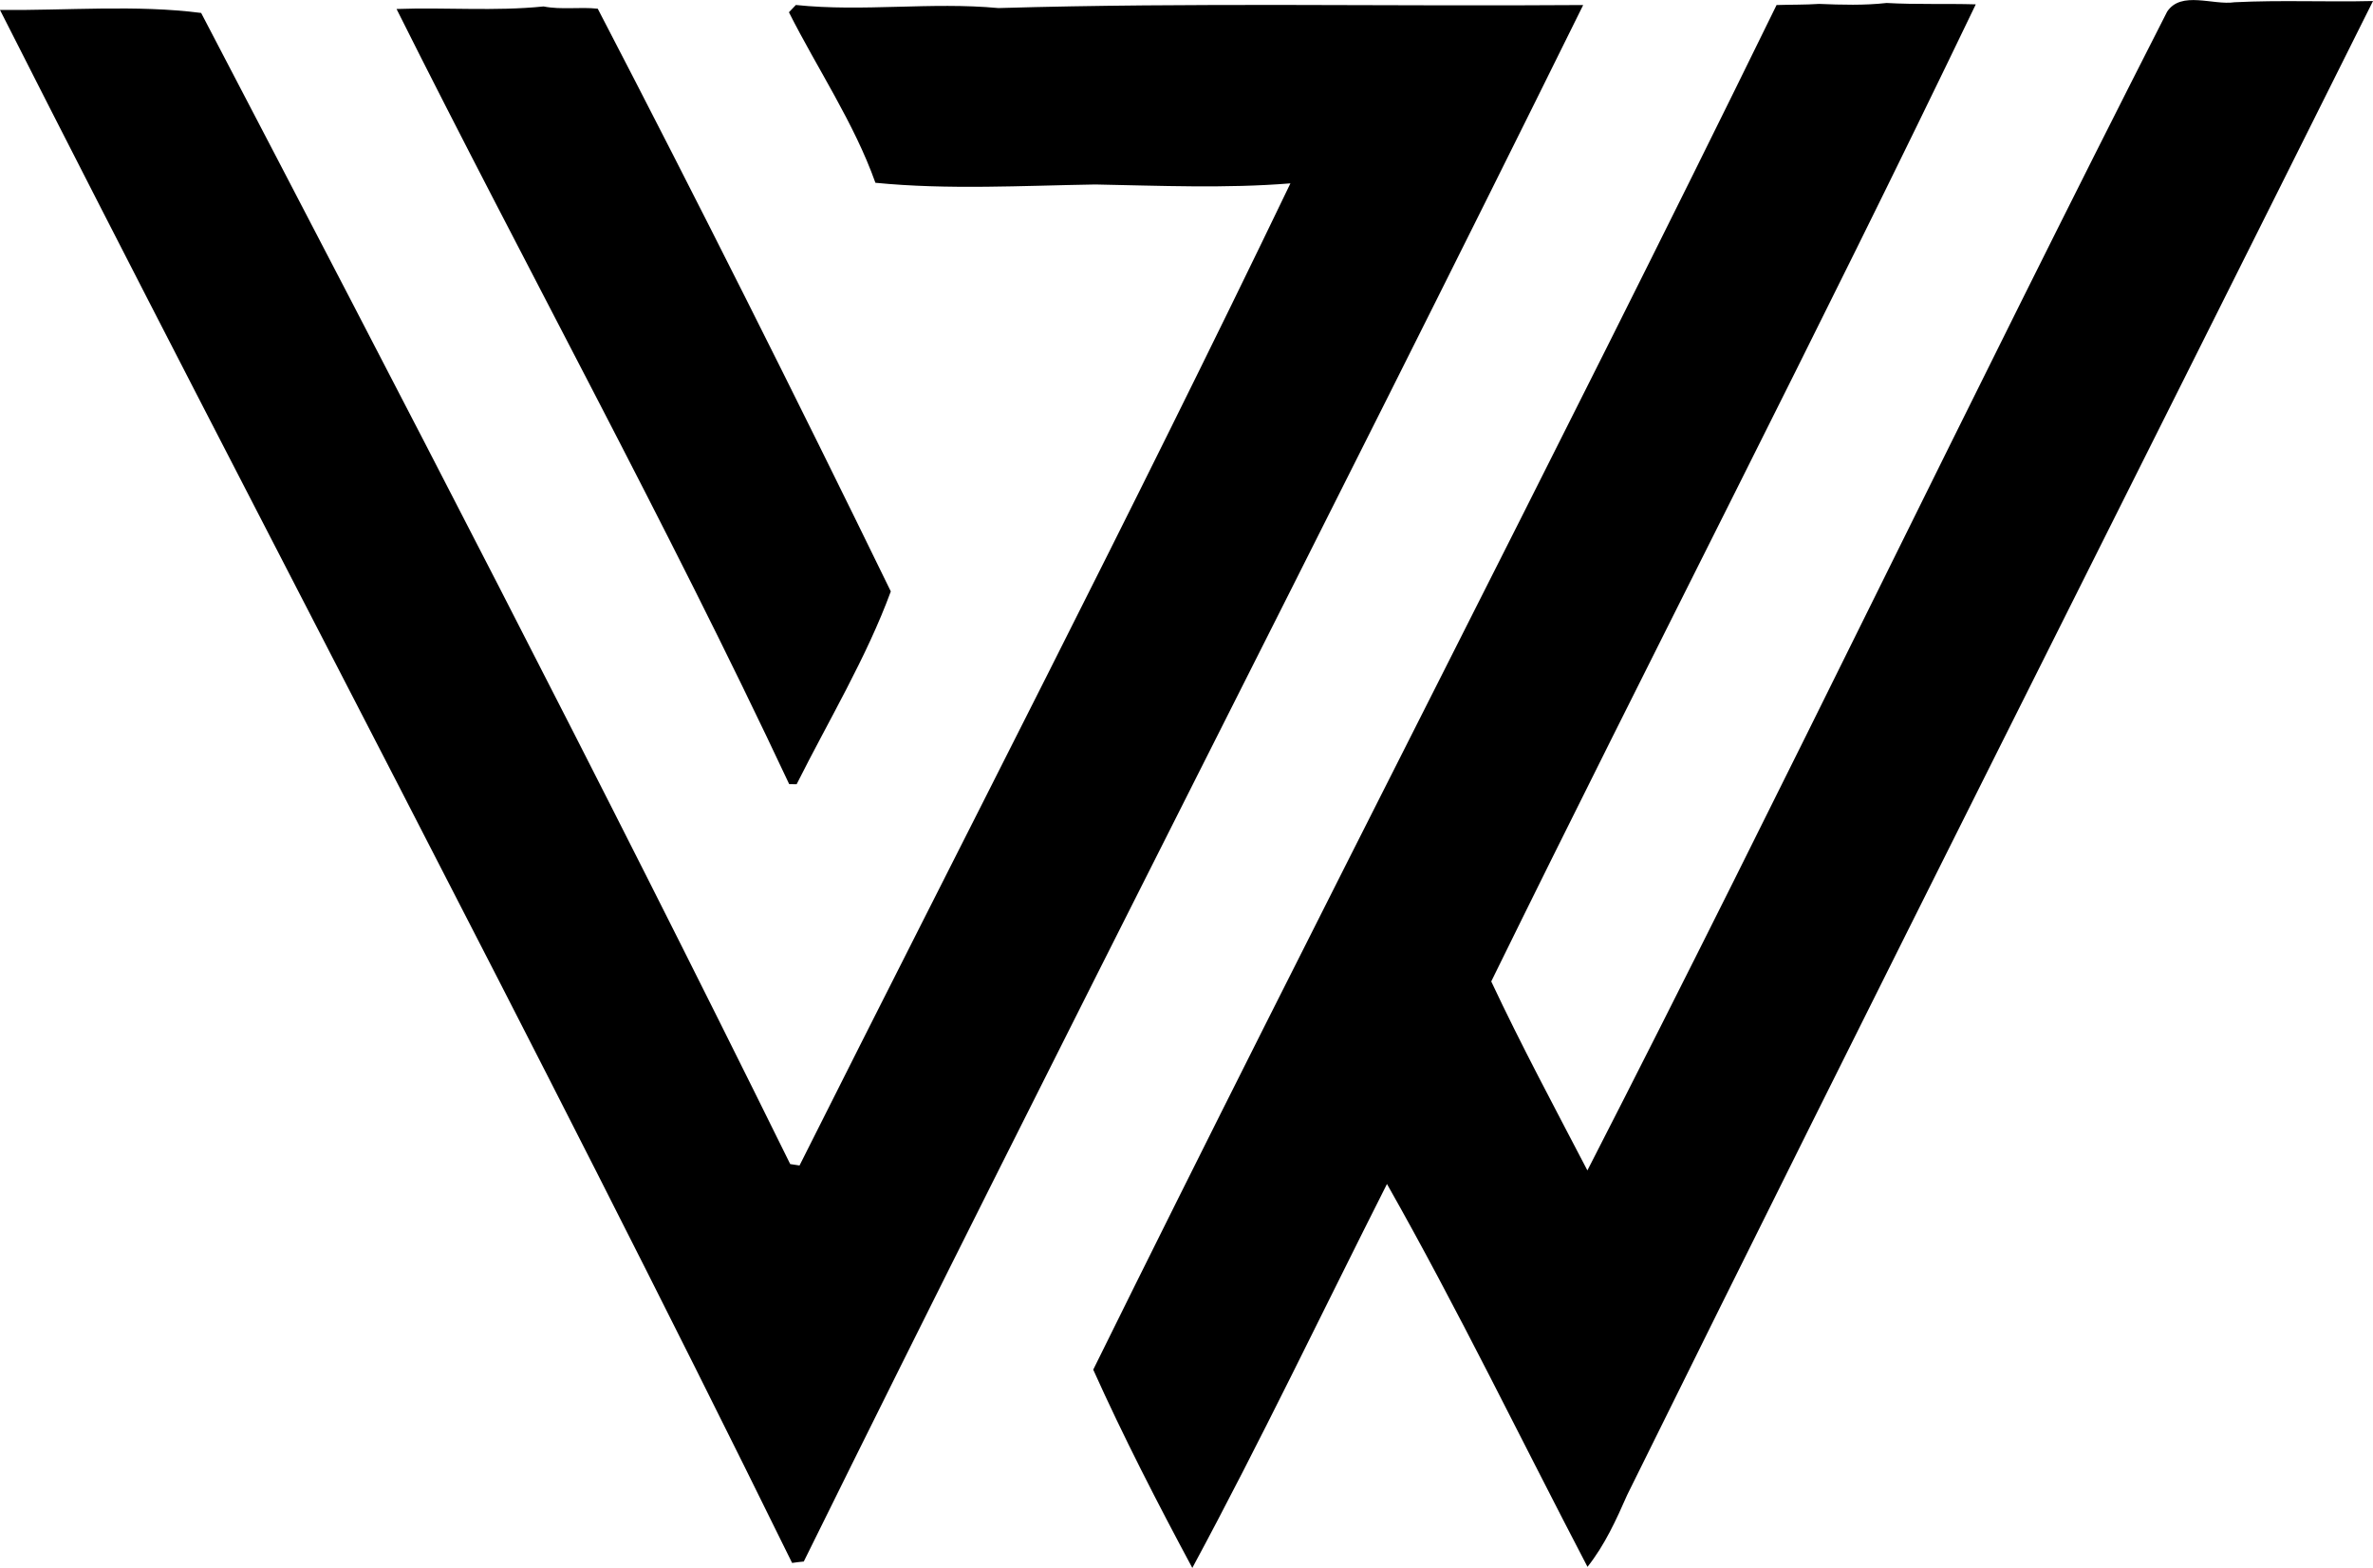 <?xml version="1.0" encoding="iso-8859-1"?>
<!-- Generator: Adobe Illustrator 21.0.2, SVG Export Plug-In . SVG Version: 6.00 Build 0)  -->
<svg version="1.1" xmlns="http://www.w3.org/2000/svg" xmlns:xlink="http://www.w3.org/1999/xlink" x="0px" y="0px"
	 viewBox="0 0 48.568 32.091" style="enable-background:new 0 0 48.568 32.091;" xml:space="preserve">
<g id="Jedyne_x5F_Wyjscie">
	<g>
		<path d="M36.361,0.103c0.29-0.009,0.581-0.004,0.871-0.023c0.461,0.019,0.923,0.032,1.382-0.019
			c0.607,0.034,1.216,0.01,1.824,0.028c-3.221,6.707-6.641,13.321-9.917,19.999c0.615,1.31,1.3,2.585,1.968,3.868
			c4.034-7.868,7.848-15.837,11.866-23.718c0.288-0.433,0.938-0.126,1.38-0.192c0.943-0.047,1.889-0.002,2.833-0.025
			c-5.083,10.19-10.221,20.366-15.263,30.574c-0.226,0.514-0.462,1.032-0.814,1.475c-1.365-2.613-2.65-5.27-4.104-7.836
			c-1.323,2.619-2.593,5.276-3.984,7.858c-0.714-1.33-1.412-2.688-2.028-4.058C26.982,18.695,31.785,9.453,36.361,0.103z"/>
		<path d="M8.116,0.184c1.003-0.037,2.012,0.05,3.009-0.052c0.366,0.072,0.74,0.006,1.109,0.046
			c2.053,3.951,4.049,7.928,5.998,11.927c-0.498,1.355-1.273,2.642-1.927,3.946c-0.038,0-0.115-0.002-0.153-0.002
			C13.634,10.682,10.768,5.486,8.116,0.184z"/>
		<path d="M16.147,0.251c0.047-0.052,0.094-0.101,0.142-0.149c1.374,0.144,2.767-0.066,4.145,0.063
			c3.982-0.117,7.981-0.032,11.969-0.062C27.146,10.747,21.706,21.31,16.451,31.961c-0.08,0.008-0.159,0.017-0.239,0.029
			C10.969,21.323,5.376,10.814,0,0.204c1.362,0.013,2.798-0.11,4.117,0.061c4.085,7.821,8.155,15.651,12.056,23.561
			c0.048,0.007,0.143,0.022,0.191,0.029c3.359-6.695,6.802-13.357,10.047-20.102c-1.325,0.107-2.666,0.048-3.993,0.023
			c-1.496,0.024-3.015,0.112-4.501-0.035C17.479,2.512,16.733,1.414,16.147,0.251z"/>
	</g>
</g>
<g id="Layer_1">
</g>
</svg>
